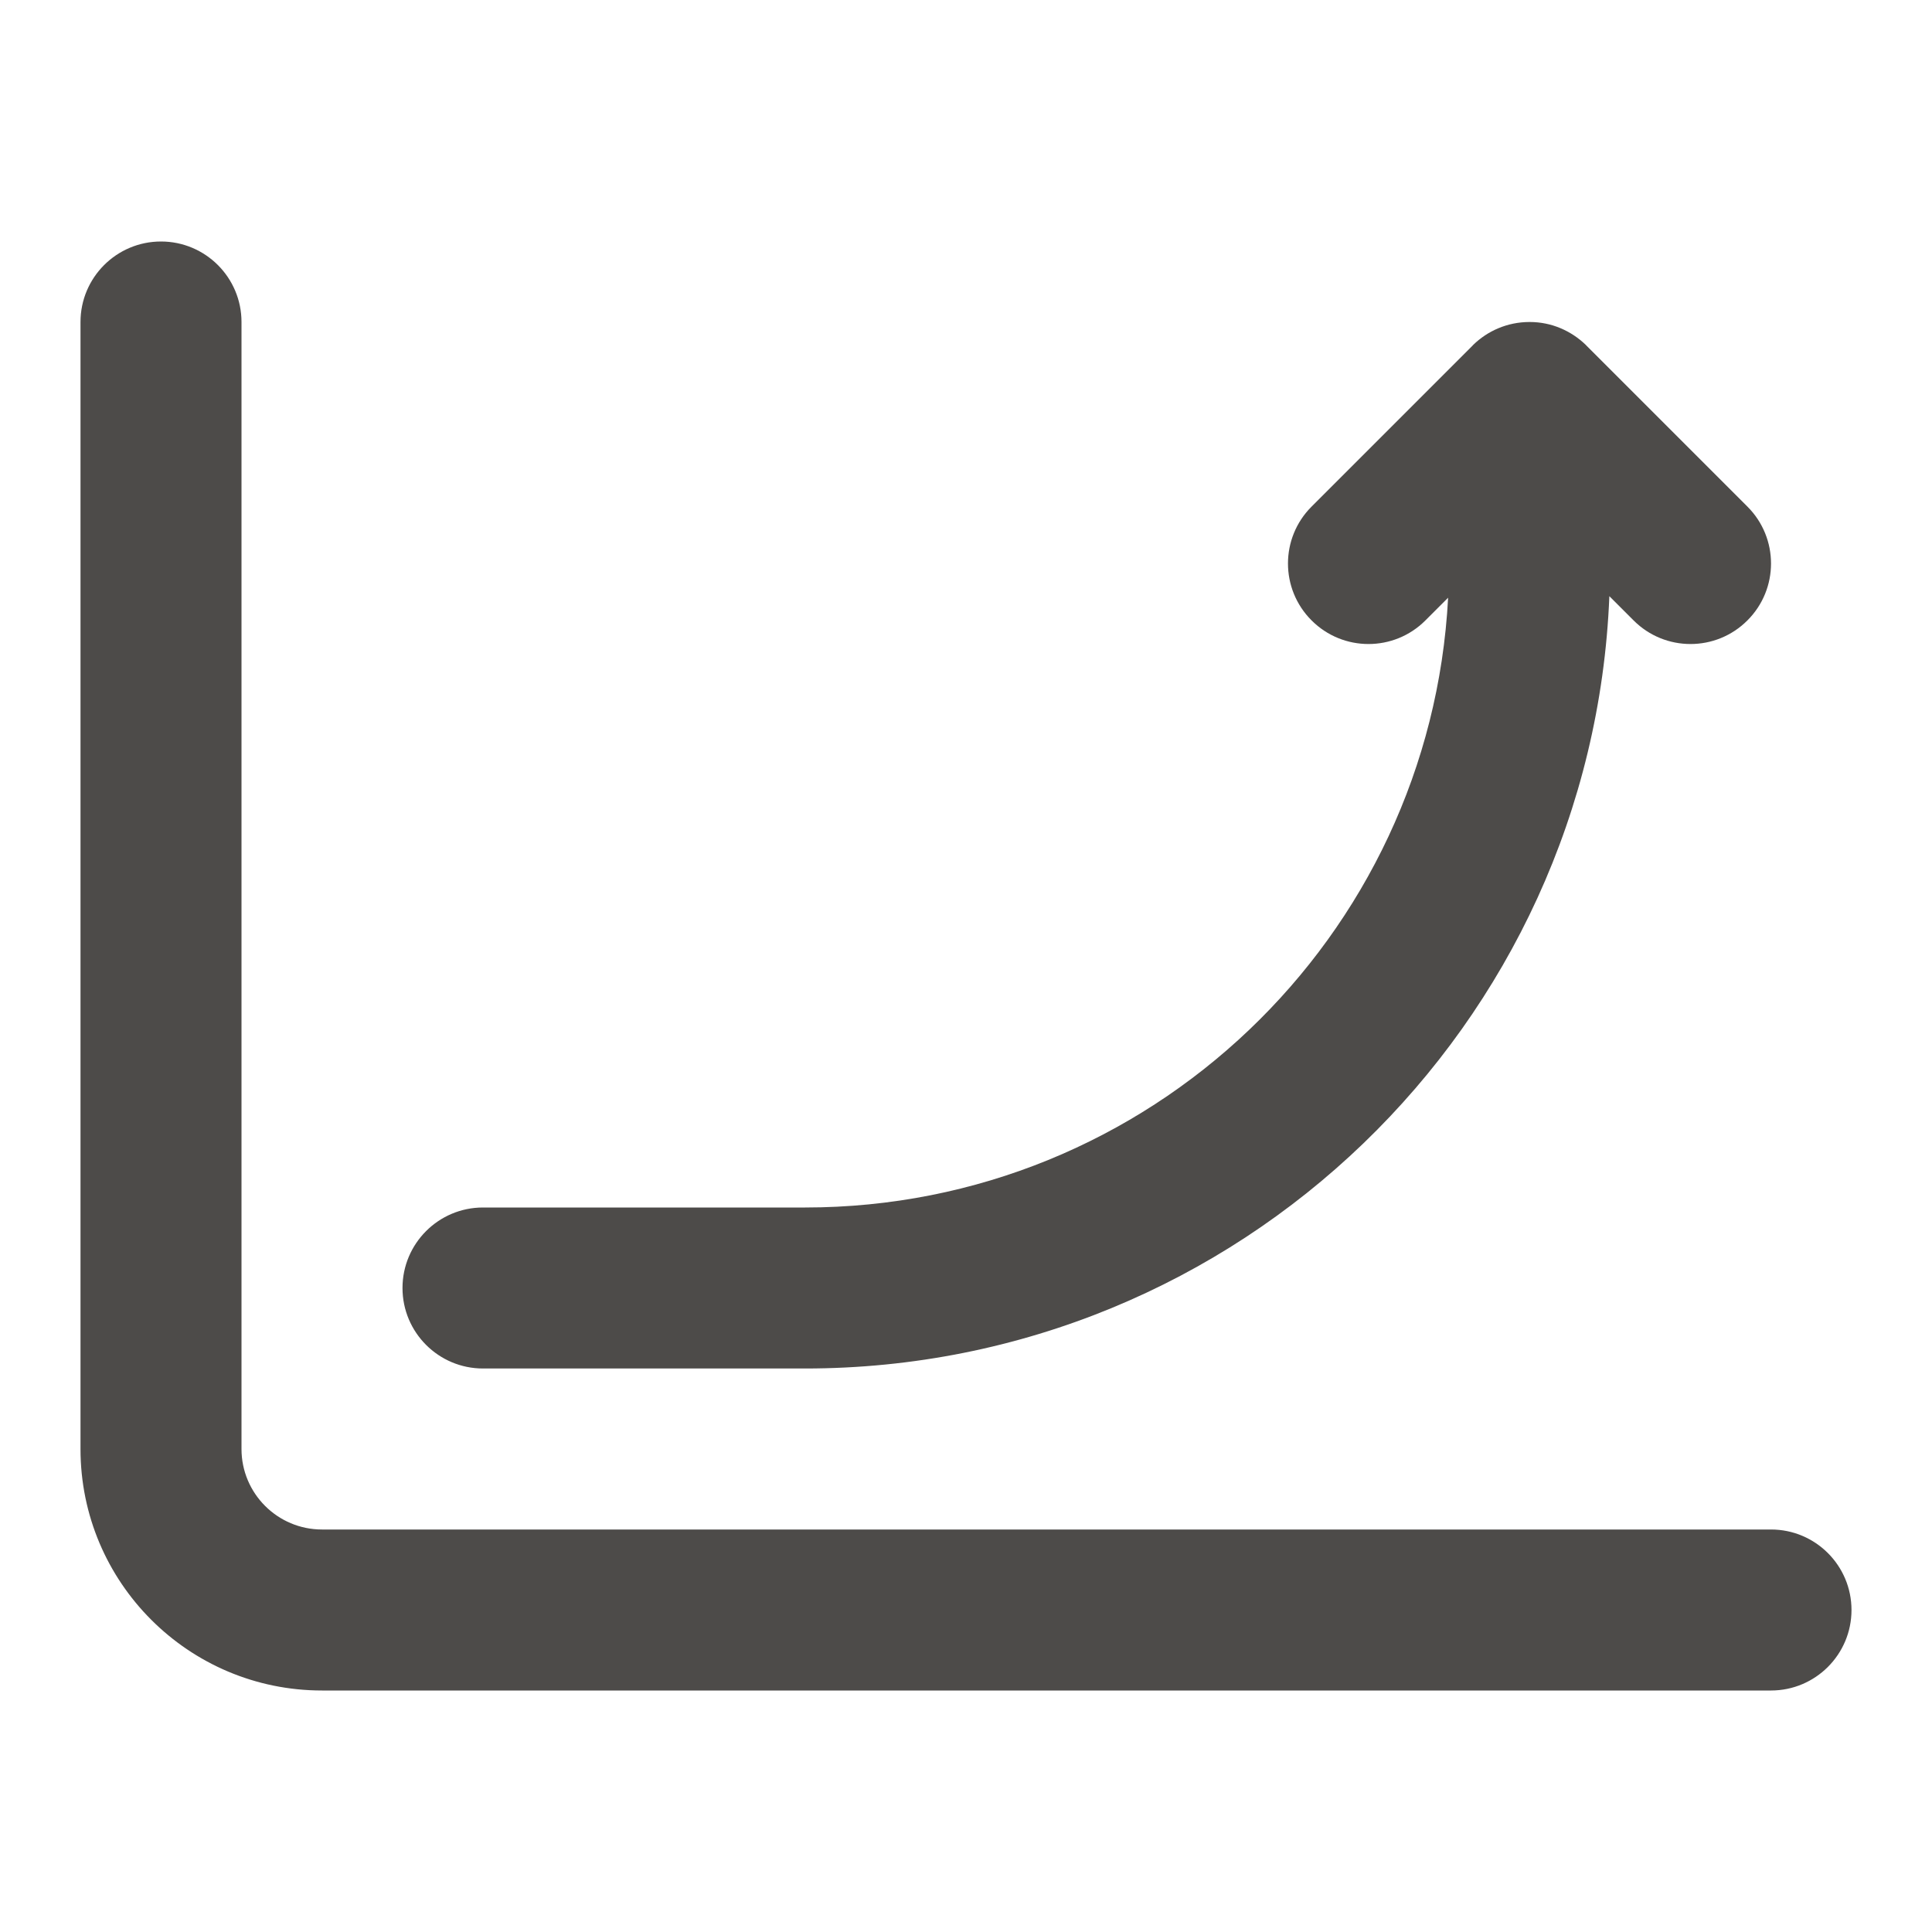 <svg width="24" height="24" viewBox="0 0 24 24" fill="none" xmlns="http://www.w3.org/2000/svg">
<path fill-rule="evenodd" clip-rule="evenodd" d="M2 3C2.552 3 3 3.448 3 4V18C3 18.552 3.448 19 4 19H22C22.552 19 23 19.448 23 20C23 20.552 22.552 21 22 21H4C2.343 21 1 19.657 1 18V4C1 3.448 1.448 3 2 3Z" fill="#4D4B49"/>
<path d="M19.383 4.076C19.266 4.027 19.137 4 19.003 4L19 4L18.997 4C18.725 4.001 18.479 4.11 18.299 4.286C18.297 4.289 18.295 4.291 18.292 4.294L16.293 6.293C15.902 6.683 15.902 7.317 16.293 7.707C16.683 8.098 17.317 8.098 17.707 7.707L17.989 7.425C17.768 11.646 14.276 15 10 15H6C5.448 15 5 15.448 5 16C5 16.552 5.448 17 6 17H10C15.387 17 19.779 12.741 19.992 7.406L20.293 7.707C20.683 8.098 21.317 8.098 21.707 7.707C22.098 7.317 22.098 6.683 21.707 6.293L19.708 4.294C19.705 4.291 19.703 4.289 19.701 4.286C19.606 4.194 19.498 4.124 19.383 4.076Z" fill="#4D4B49"/>
</svg>
